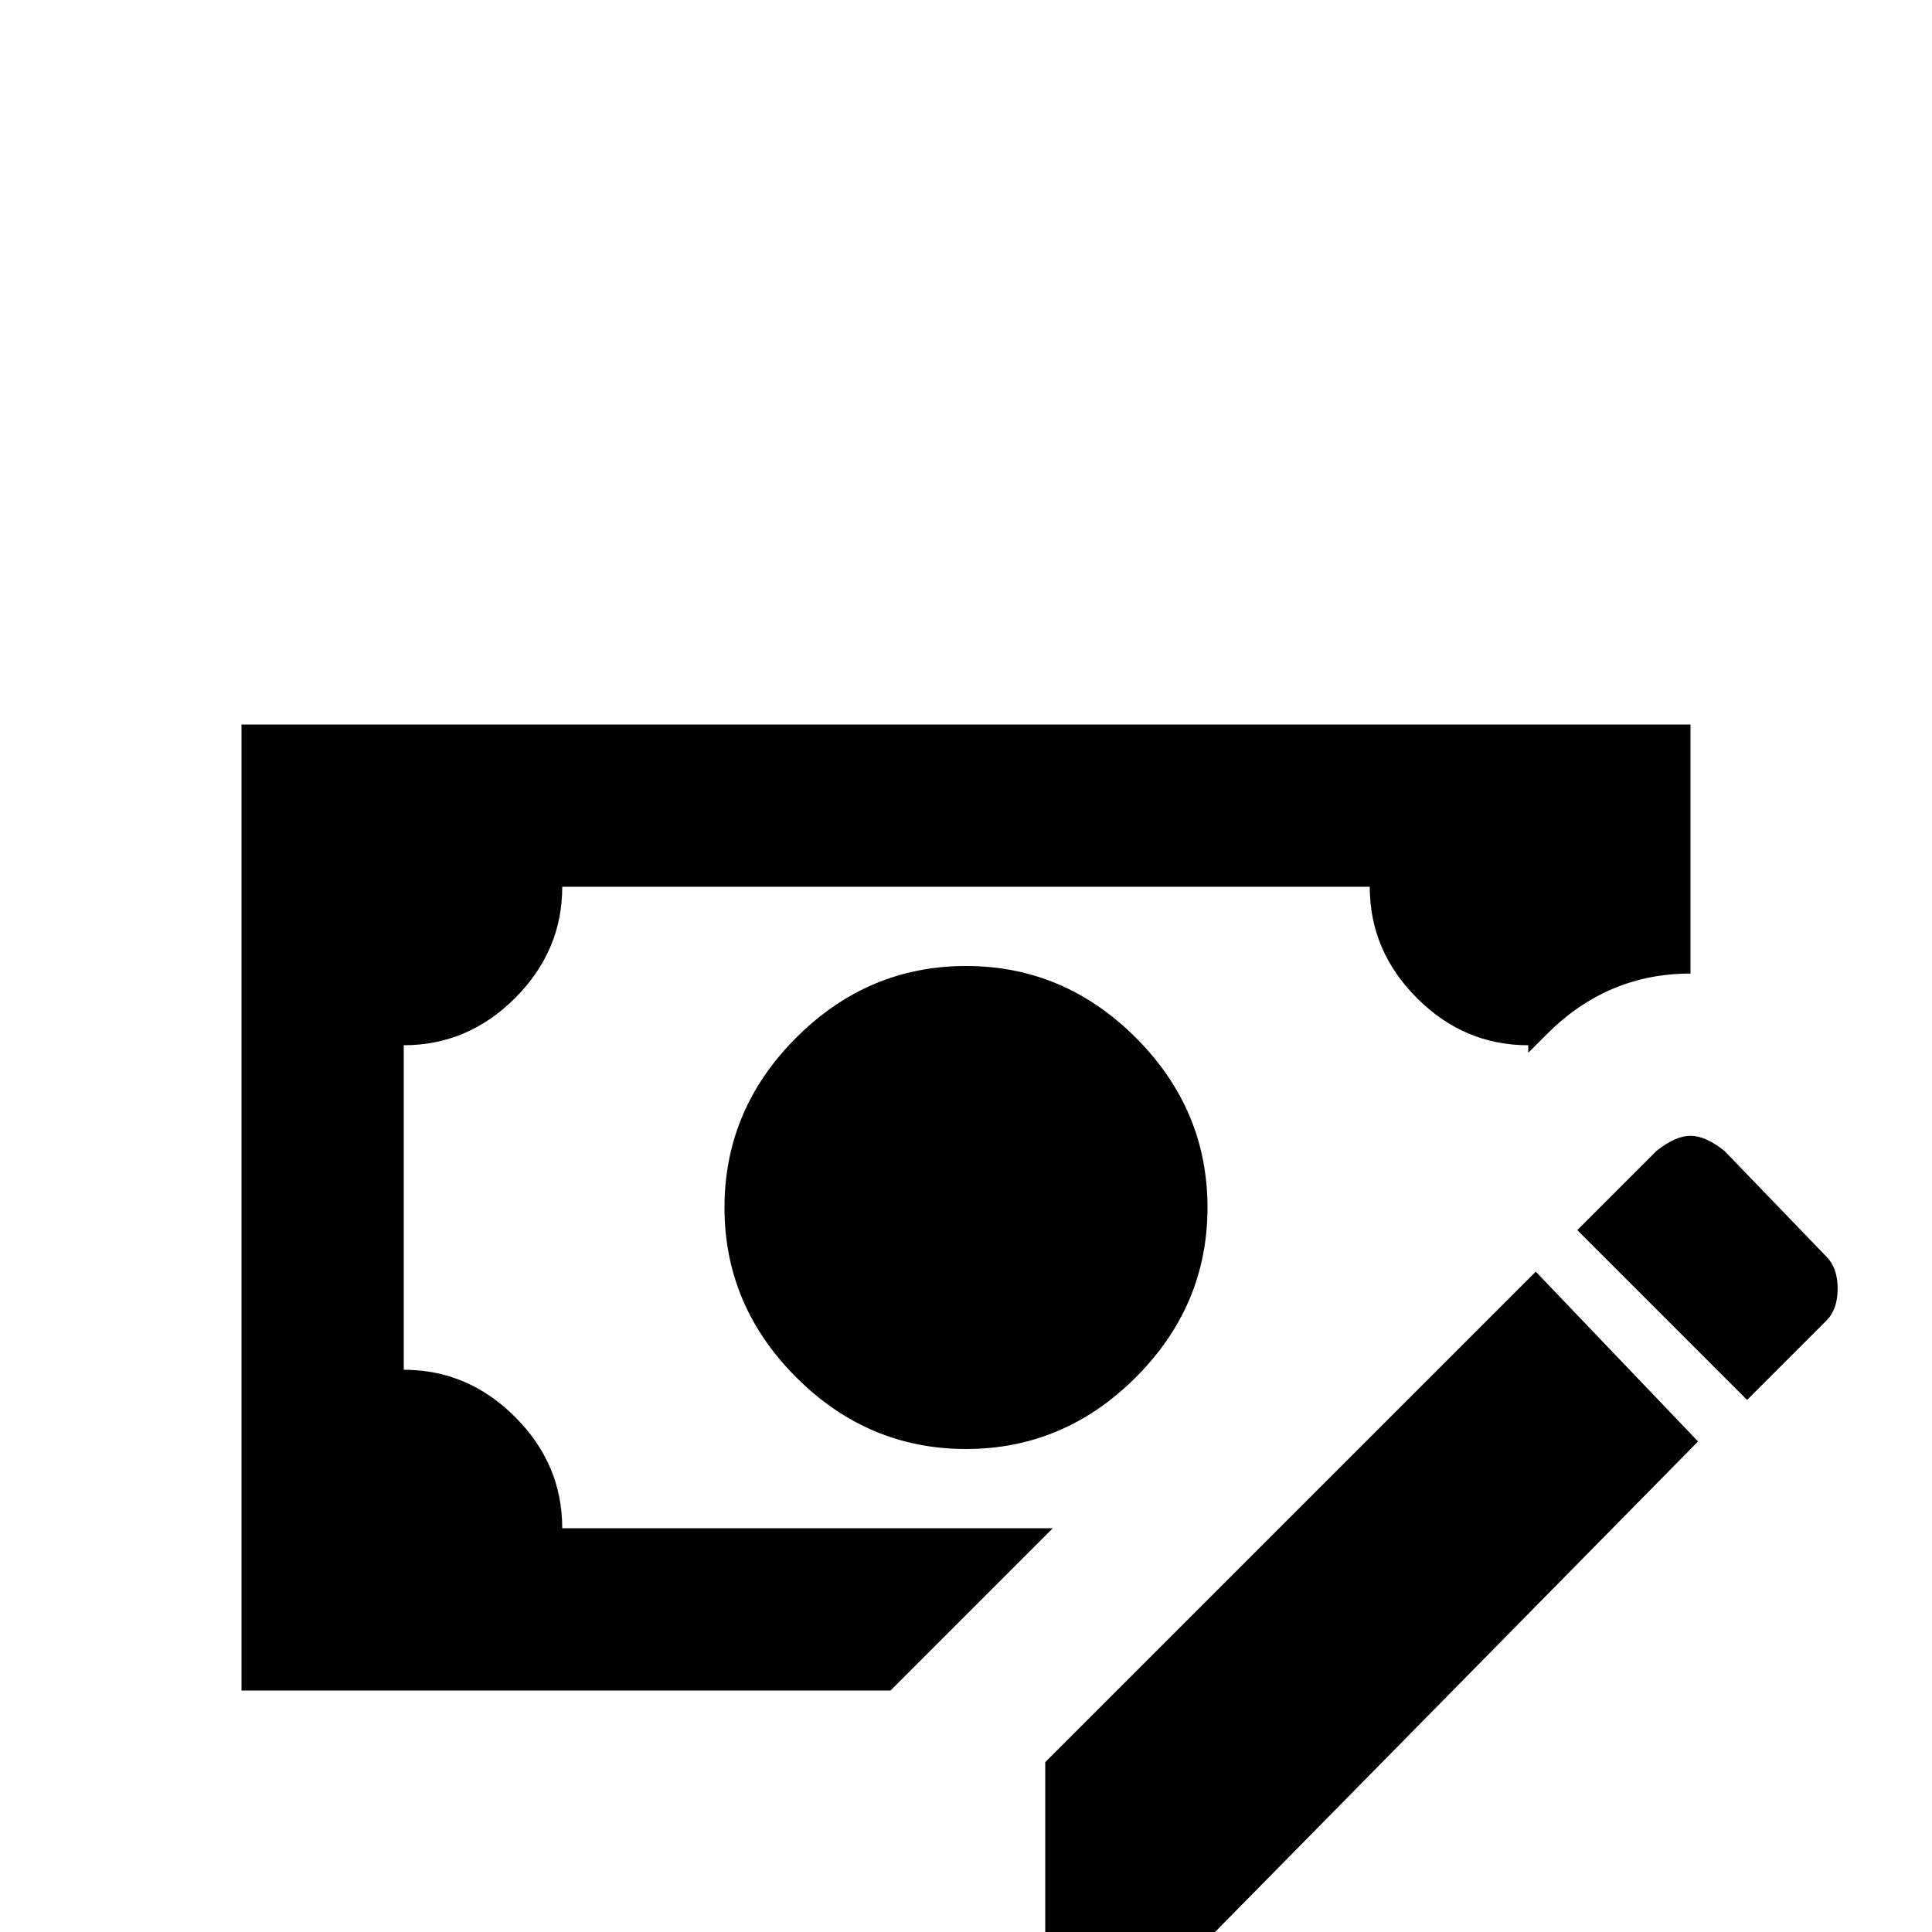<svg xmlns="http://www.w3.org/2000/svg" viewBox="0 -512 512 512">
	<path fill="#000000" d="M64 -320H448V-254Q426 -254 410 -238L405 -233V-235Q388 -235 375.5 -247.5Q363 -260 363 -277H149Q149 -260 136.5 -247.5Q124 -235 107 -235V-149Q124 -149 136.5 -136.5Q149 -124 149 -107H279L236 -64H64ZM256 -256Q282 -256 301 -237Q320 -218 320 -192Q320 -166 301 -147Q282 -128 256 -128Q230 -128 211 -147Q192 -166 192 -192Q192 -218 211 -237Q230 -256 256 -256ZM484 -179L457 -207Q452 -211 448 -211Q444 -211 439 -207L418 -186L463 -141L484 -162Q487 -165 487 -170.5Q487 -176 484 -179ZM322 0L450 -130L407 -175L277 -45V0Z"/>
</svg>